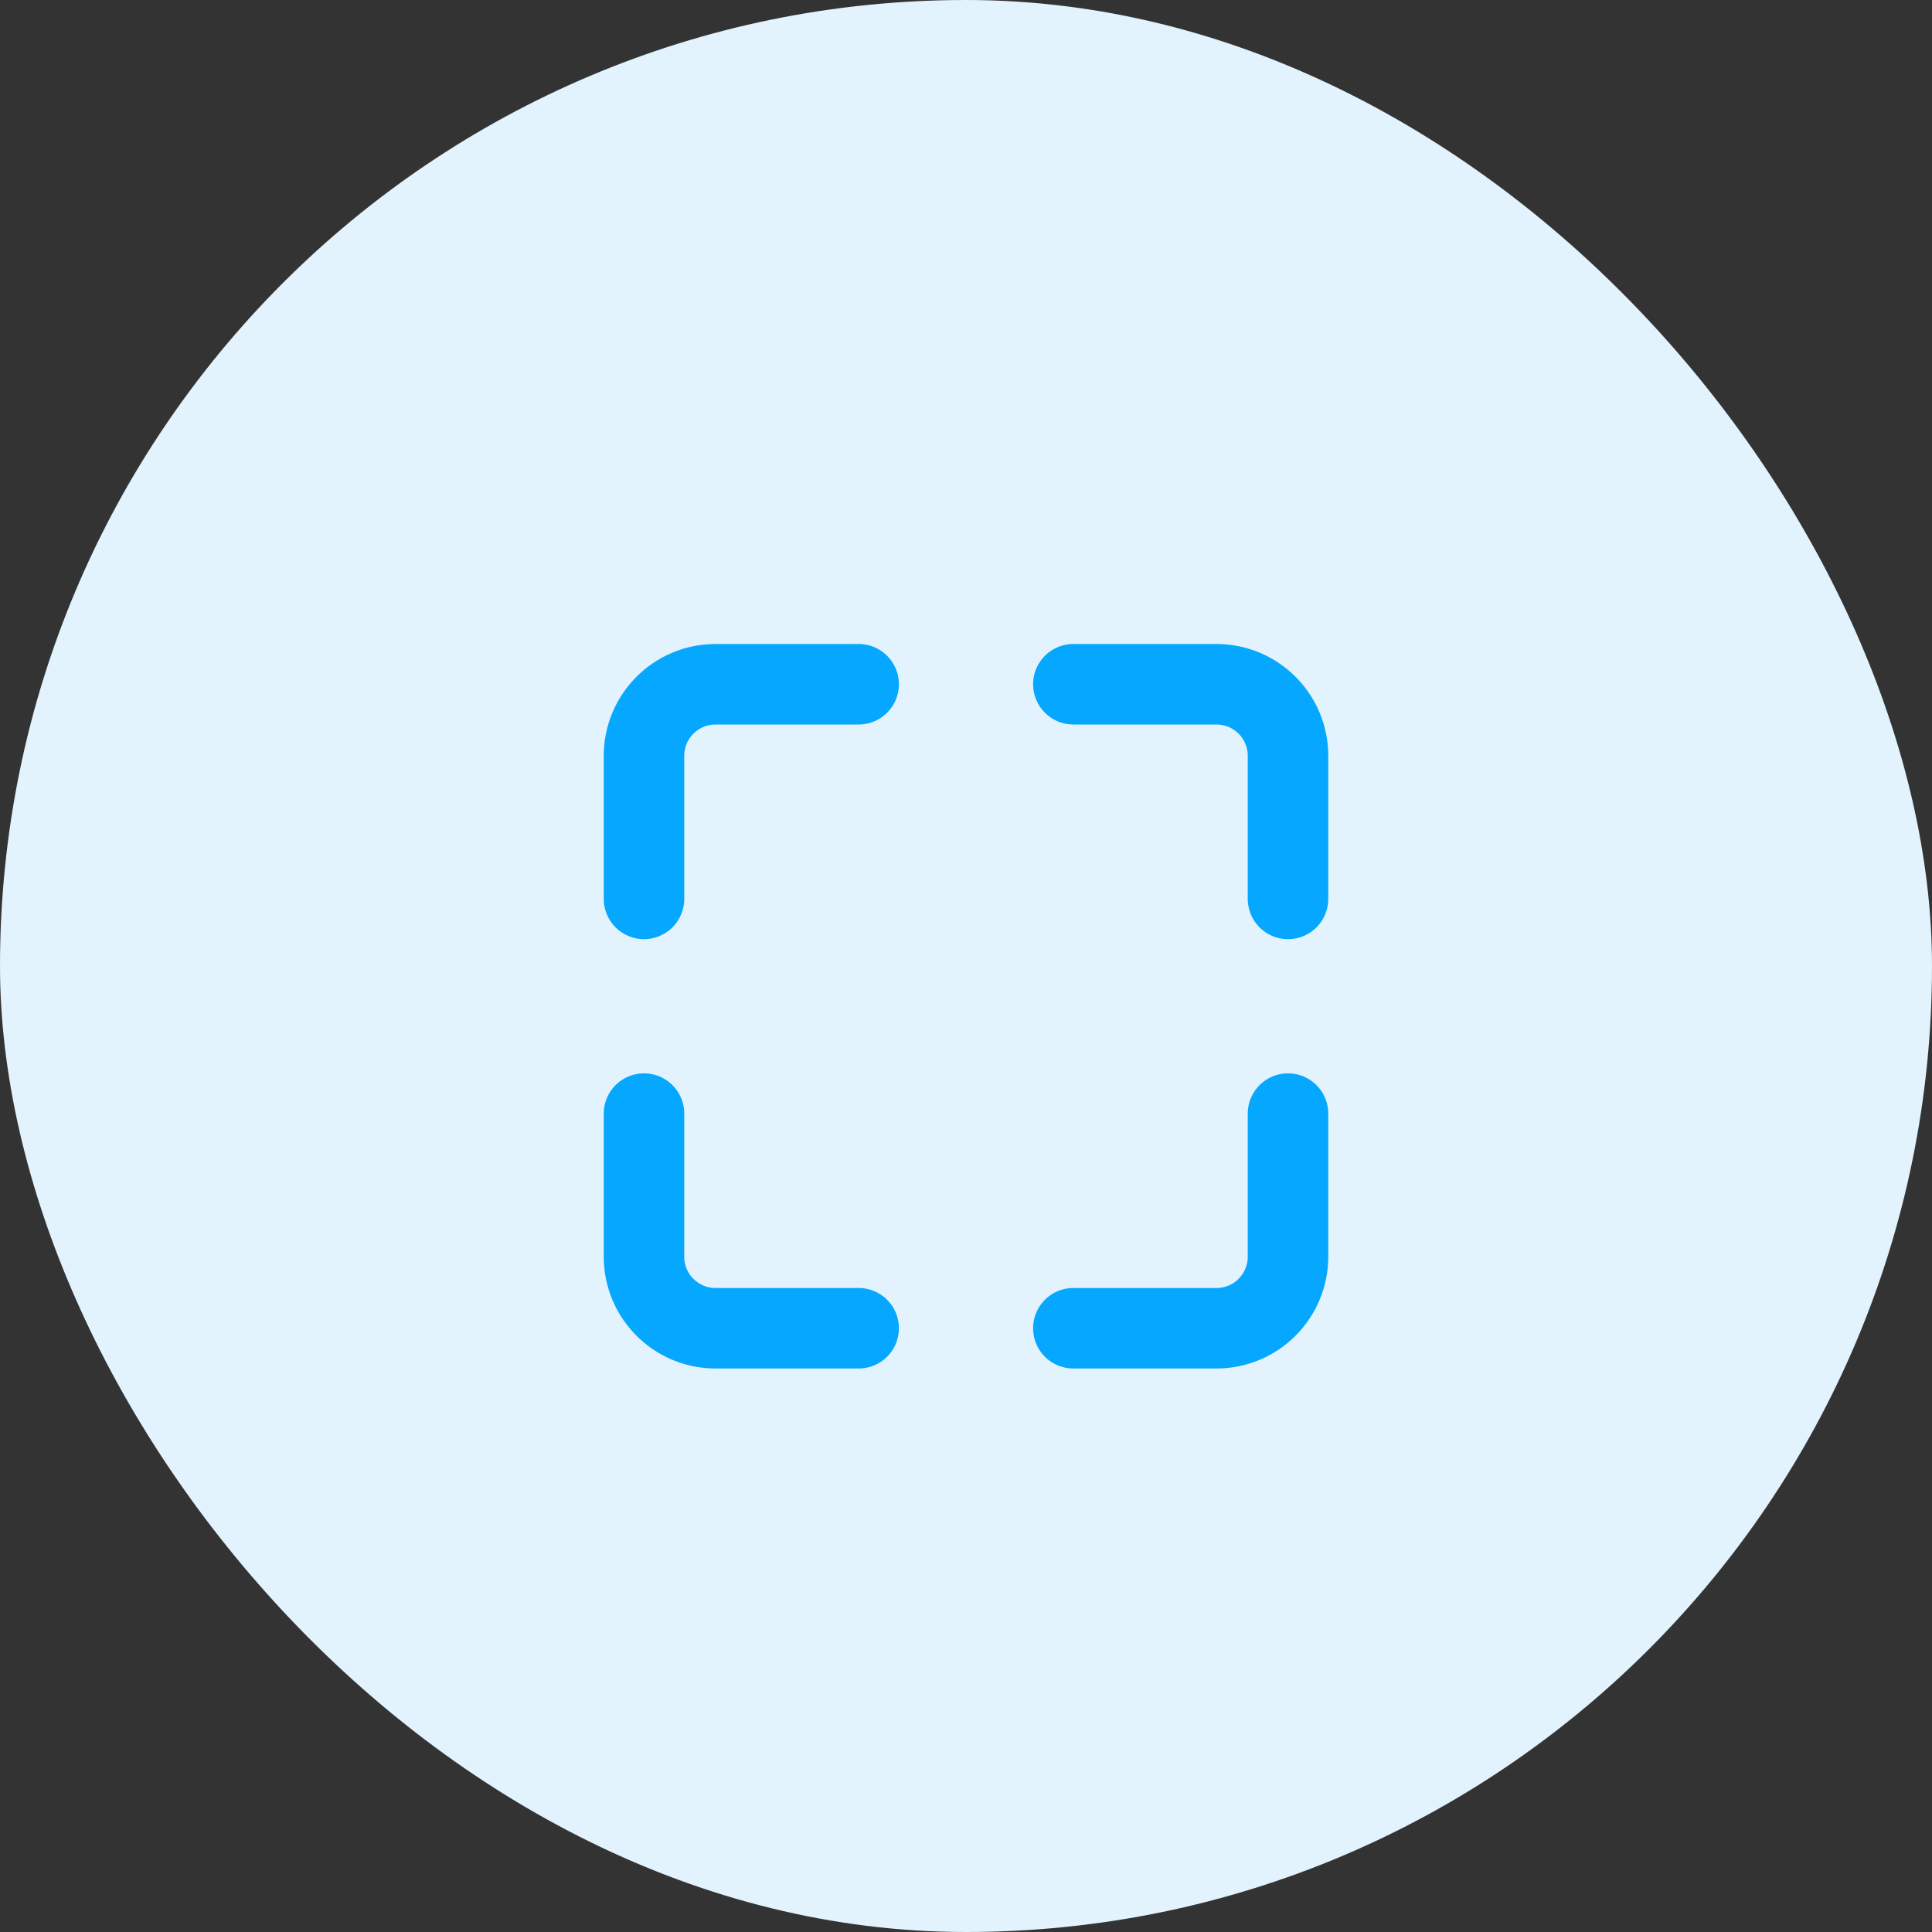 <svg width="48" height="48" viewBox="0 0 48 48" fill="none" xmlns="http://www.w3.org/2000/svg">
<rect x="0" y="0" width="48" height="48" fill="#333333" stroke="none"/>
<rect width="48" height="48" rx="24" fill="#E2F3FD"/>
<path d="M21.333 17H17.778C16.796 17 16 17.796 16 18.778V22.333M21.333 33H17.778C16.796 33 16 32.204 16 31.222V27.667M26.667 17H30.222C31.204 17 32 17.796 32 18.778V22.333M32 27.667V31.222C32 32.204 31.204 33 30.222 33H26.667" stroke="#05A7FF" stroke-width="2" stroke-linecap="round"/>
</svg>
